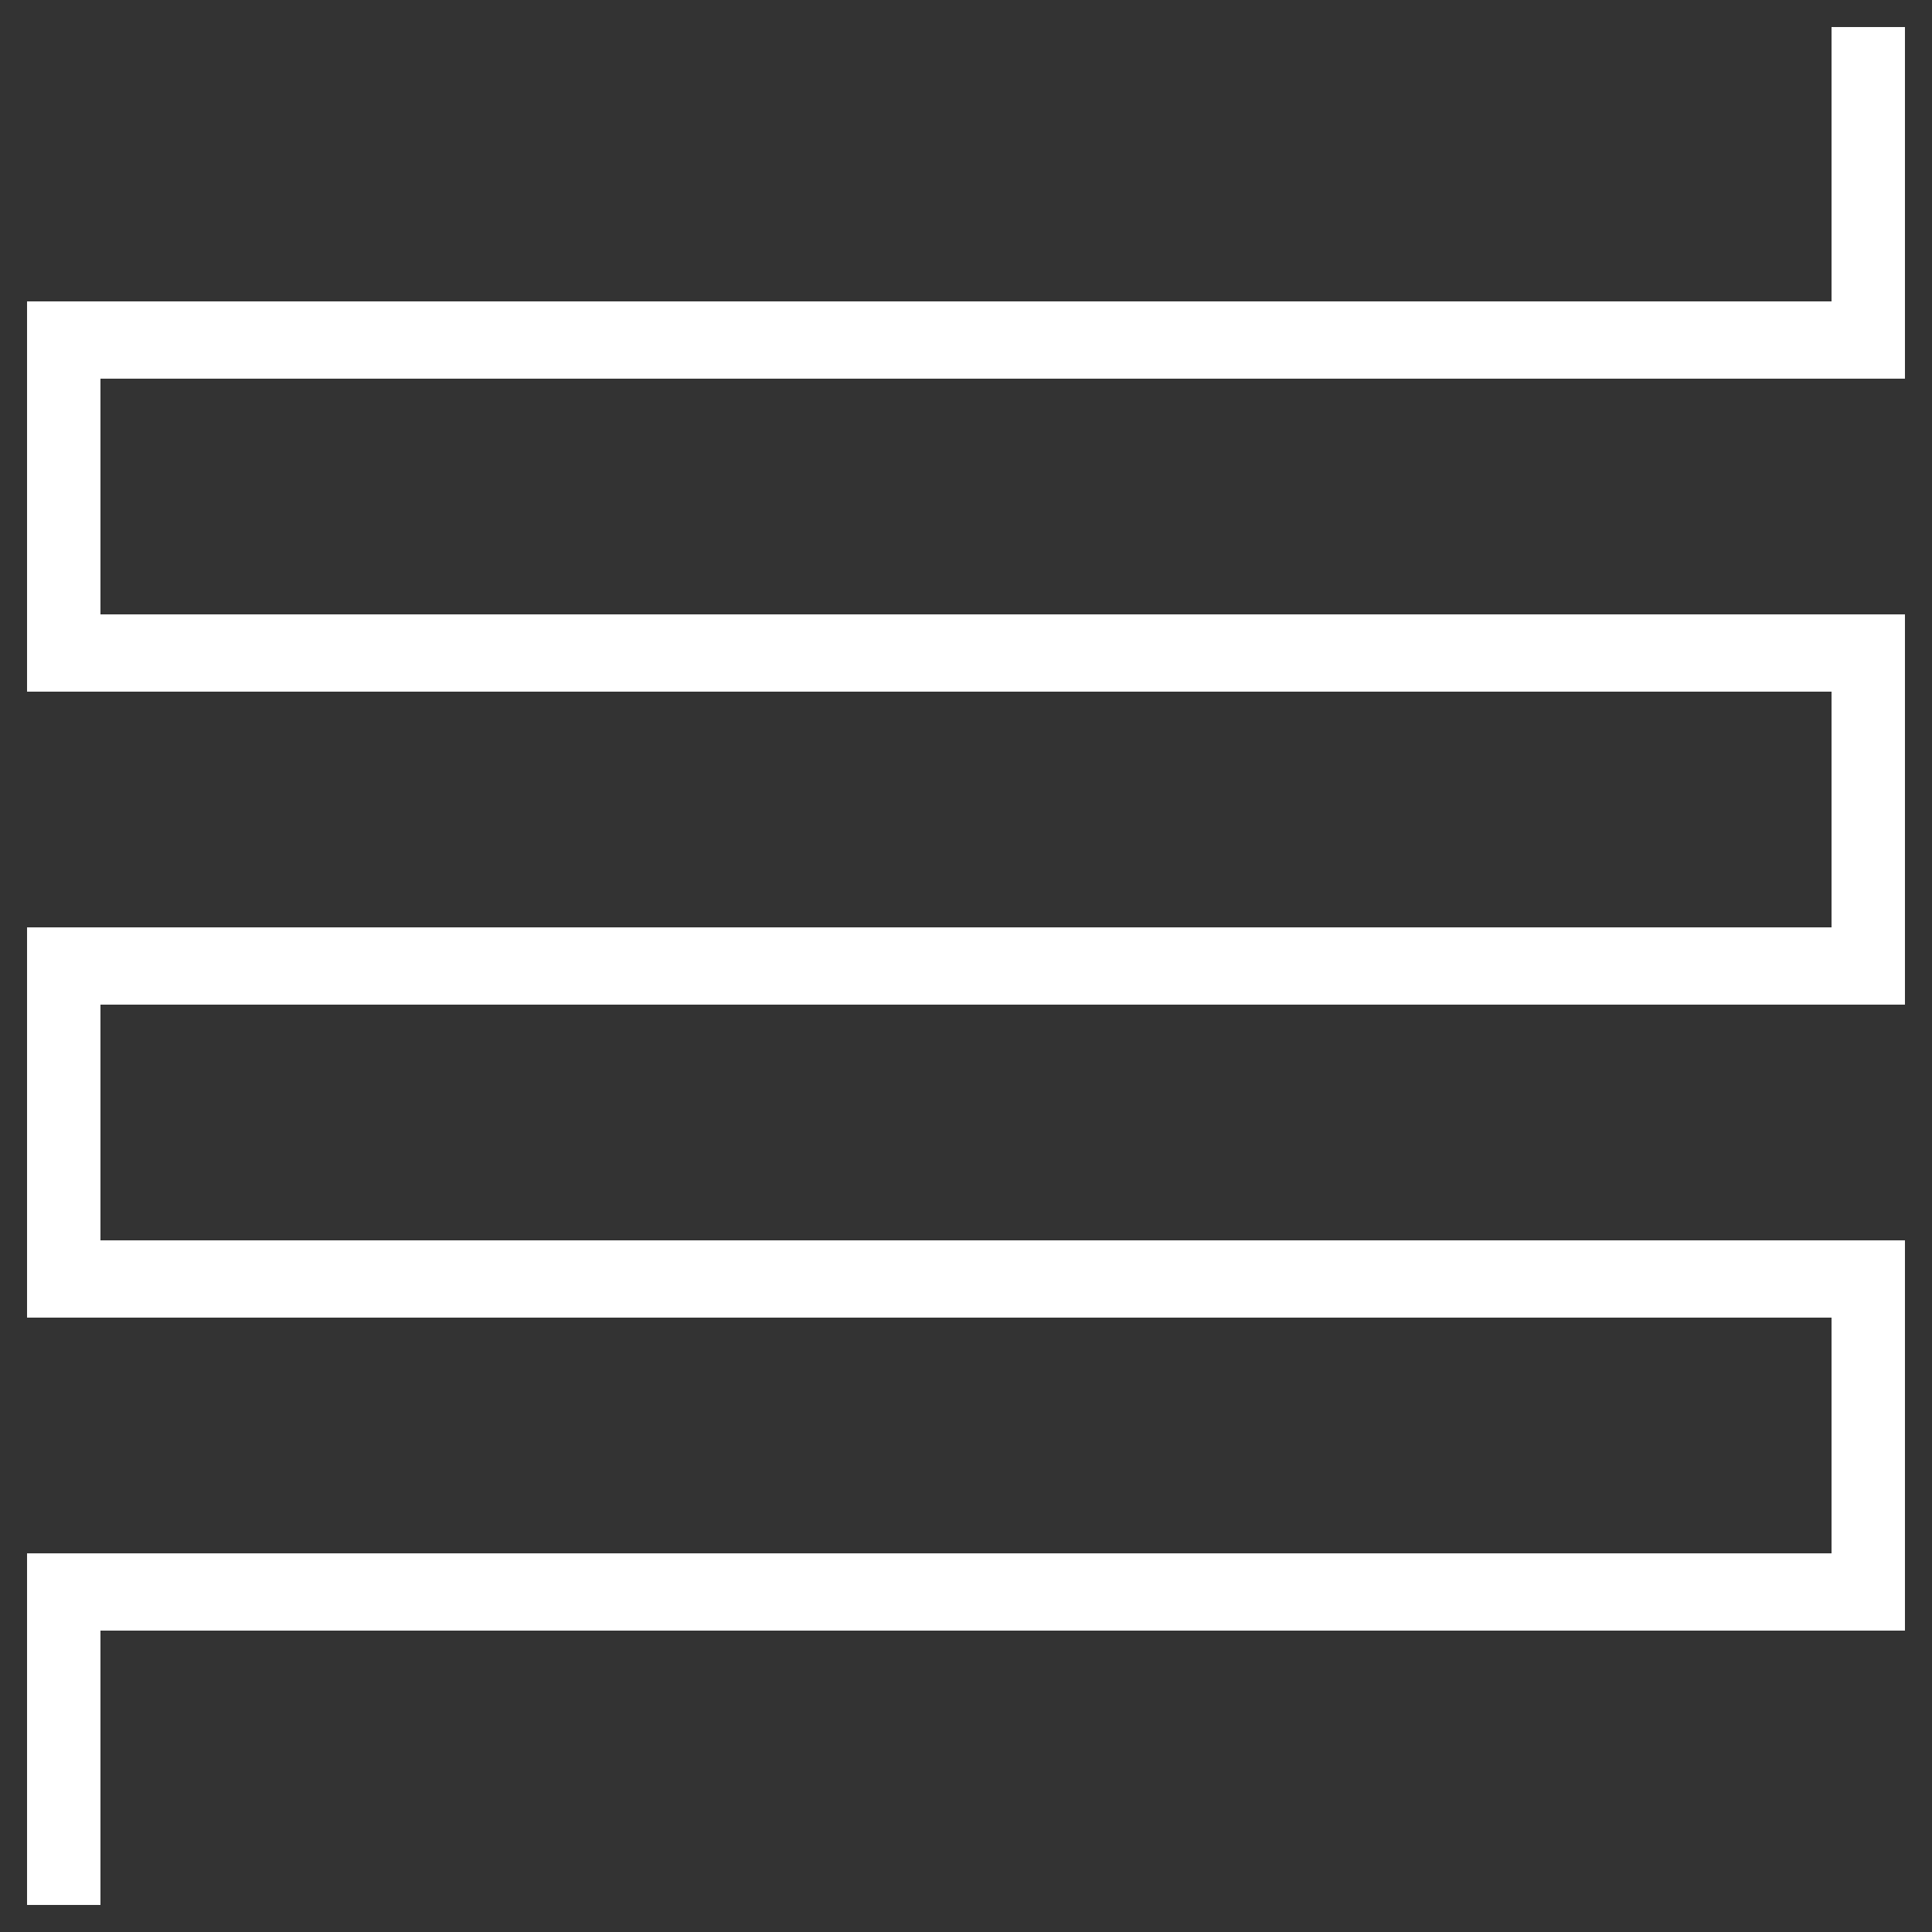 <?xml version="1.0" encoding="utf-8"?>
<!-- Generator: Adobe Illustrator 25.4.1, SVG Export Plug-In . SVG Version: 6.00 Build 0)  -->
<svg version="1.1" id="Layer_1" xmlns="http://www.w3.org/2000/svg" xmlns:xlink="http://www.w3.org/1999/xlink" x="0px" y="0px"
	 viewBox="0 0 50 50" style="enable-background:new 0 0 50 50;" xml:space="preserve">
<rect x="0" y="0" width="50" height="50" fill="#333333" stroke="none"/>
<style type="text/css">
	.st0{fill:#FFFFFF;}
</style>
<polygon class="st0" points="2.6,49.3 0.7,49.3 0.7,40.2 47.4,40.2 47.4,34.1 0.7,34.1 0.7,24 47.4,24 47.4,17.9 0.7,17.9 0.7,7.8 
	47.4,7.8 47.4,0.7 49.3,0.7 49.3,9.8 2.6,9.8 2.6,15.9 49.3,15.9 49.3,26 2.6,26 2.6,32.1 49.3,32.1 49.3,42.2 2.6,42.2 "/>
</svg>
